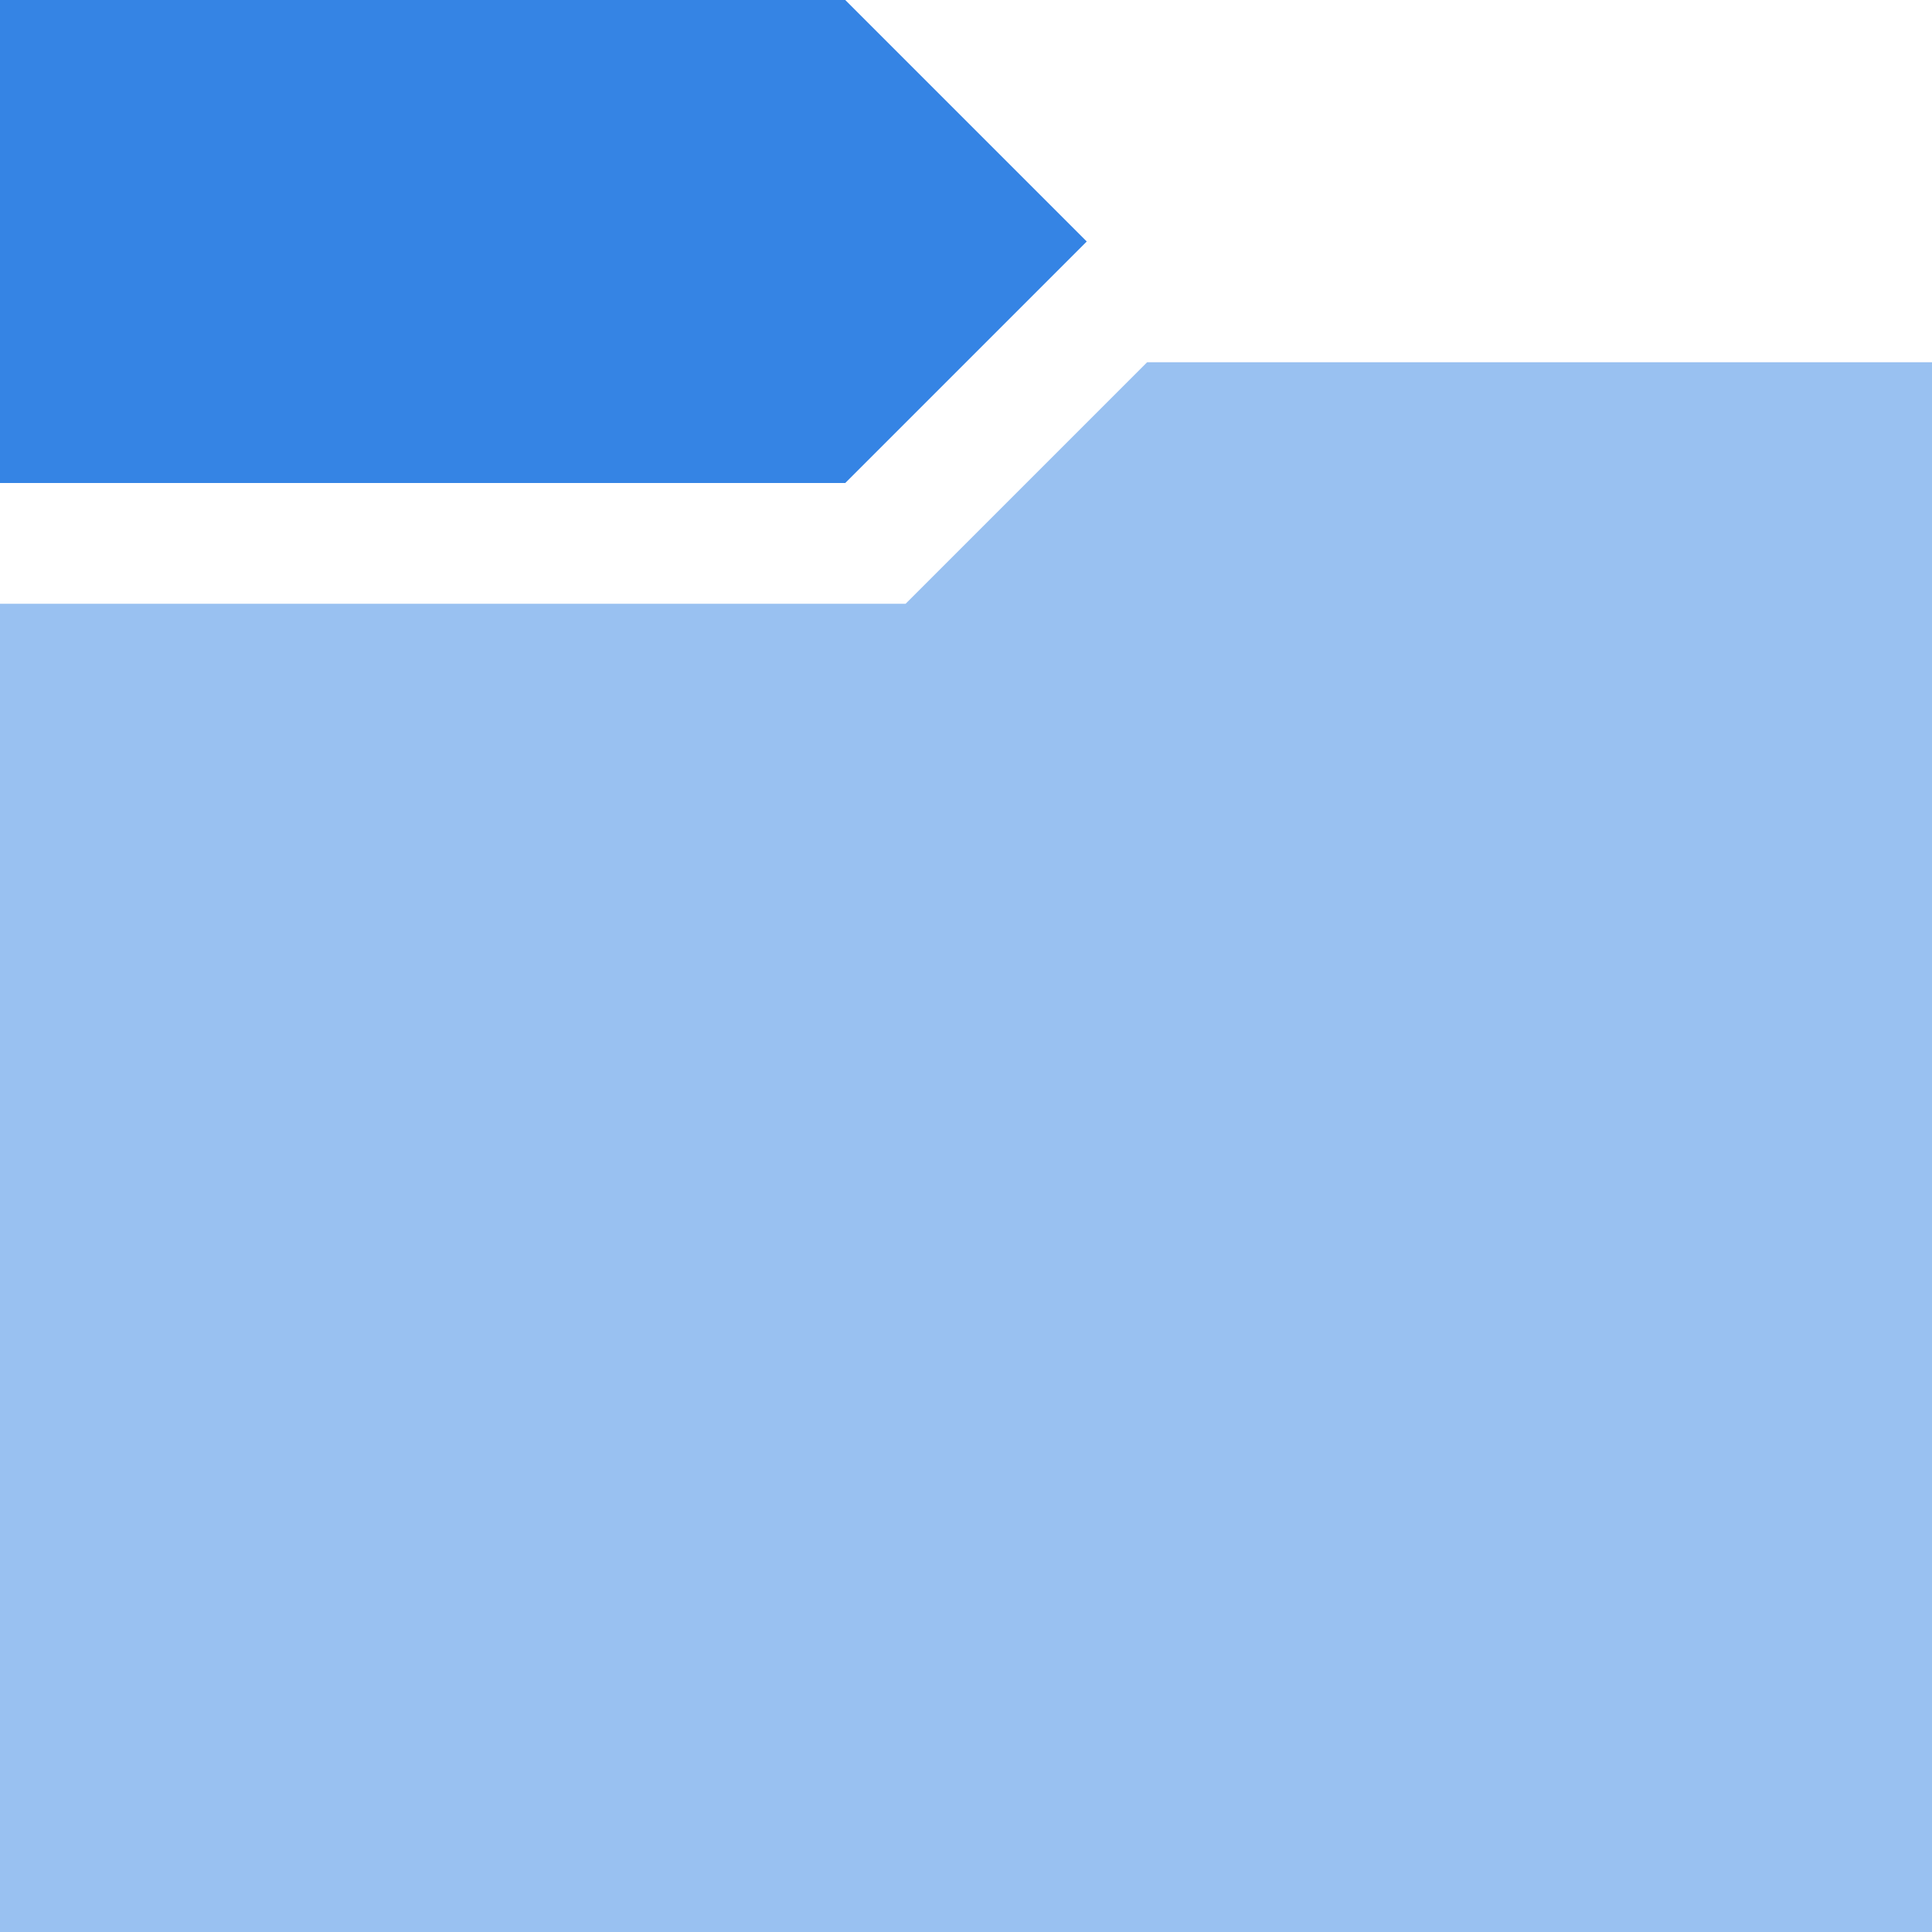<?xml version="1.0" encoding="utf-8"?>
<svg width="16" height="16" viewBox="0 0 16 16" xmlns="http://www.w3.org/2000/svg">
<path d="M0 5L7.5 5L9.5 3L16 3L16 16L0 16Z" fill="#99C1F1"/>
<path d="M7 0L9 2L7 4L0 4L0 0Z" fill="#3584E4"/>
</svg>

